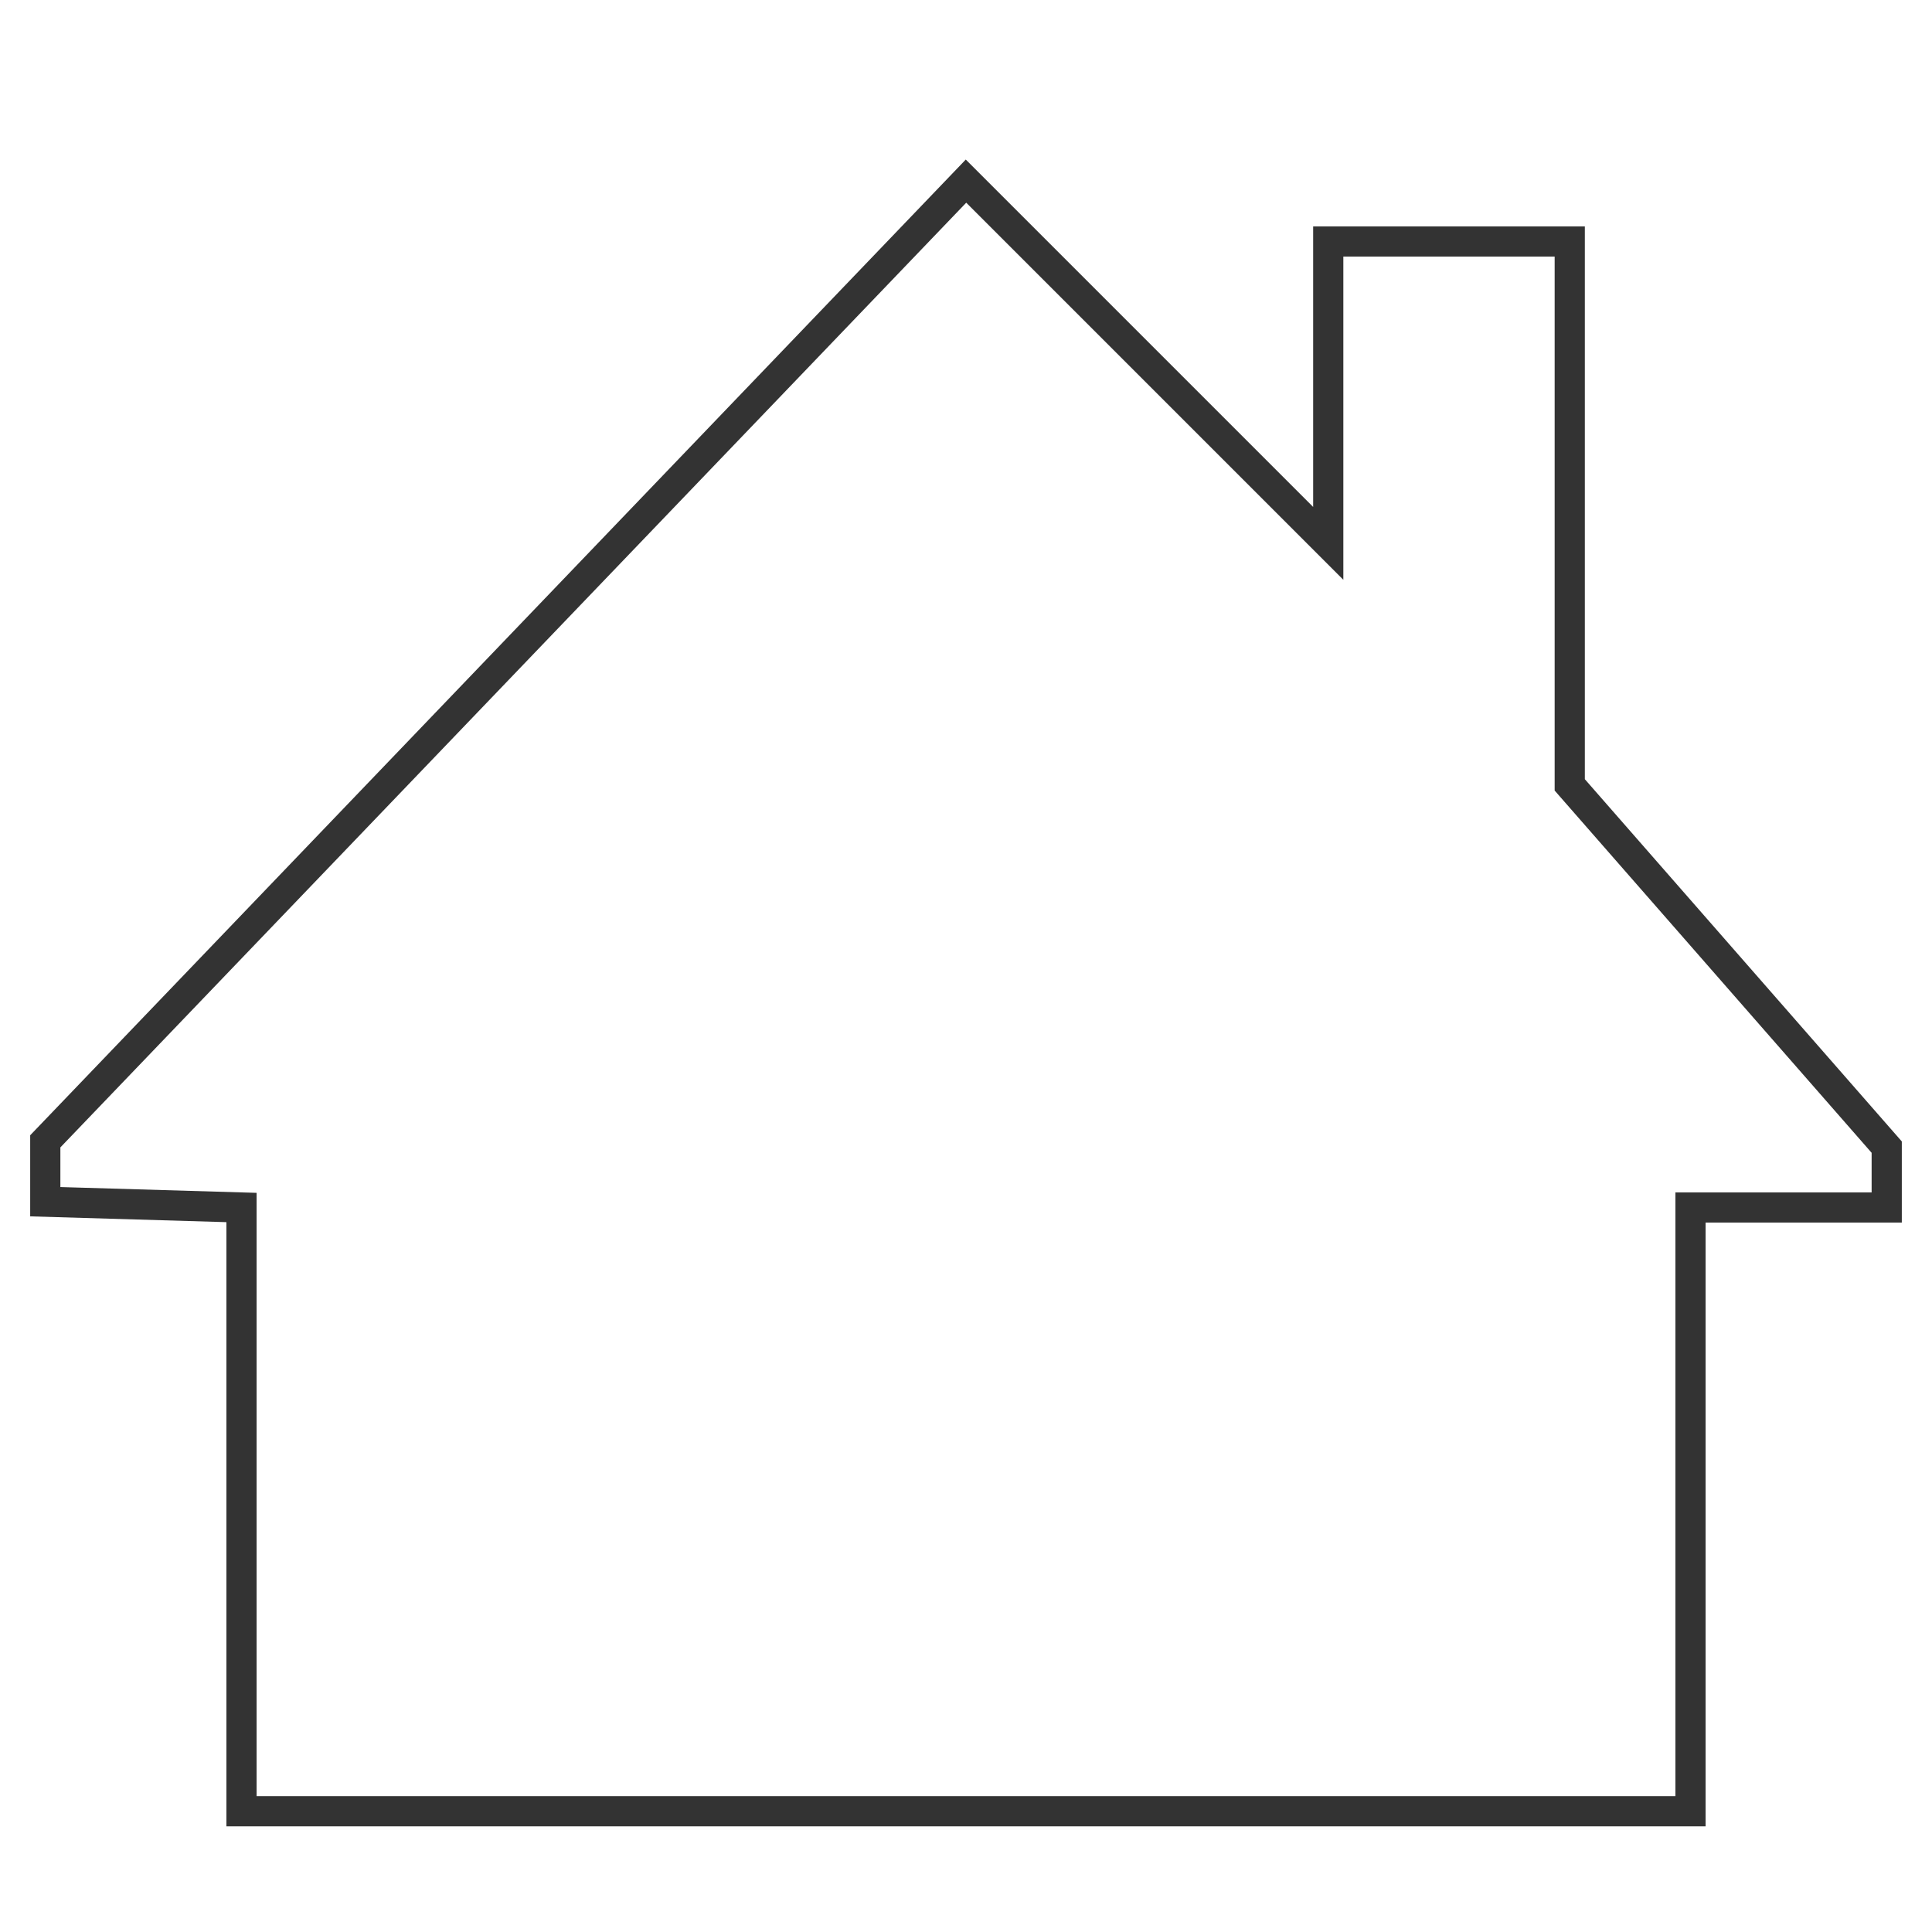 <svg xmlns='http://www.w3.org/2000/svg' viewBox='0 0 512 512'><path d='M 500,304 416,208 V 64 h -64 v 80 L 256,48 12,302.466 v 16 L 64,320 V 480 H 448 V 320 h 52 z' stroke='#333' stroke-width='8' fill='none'/></svg>
